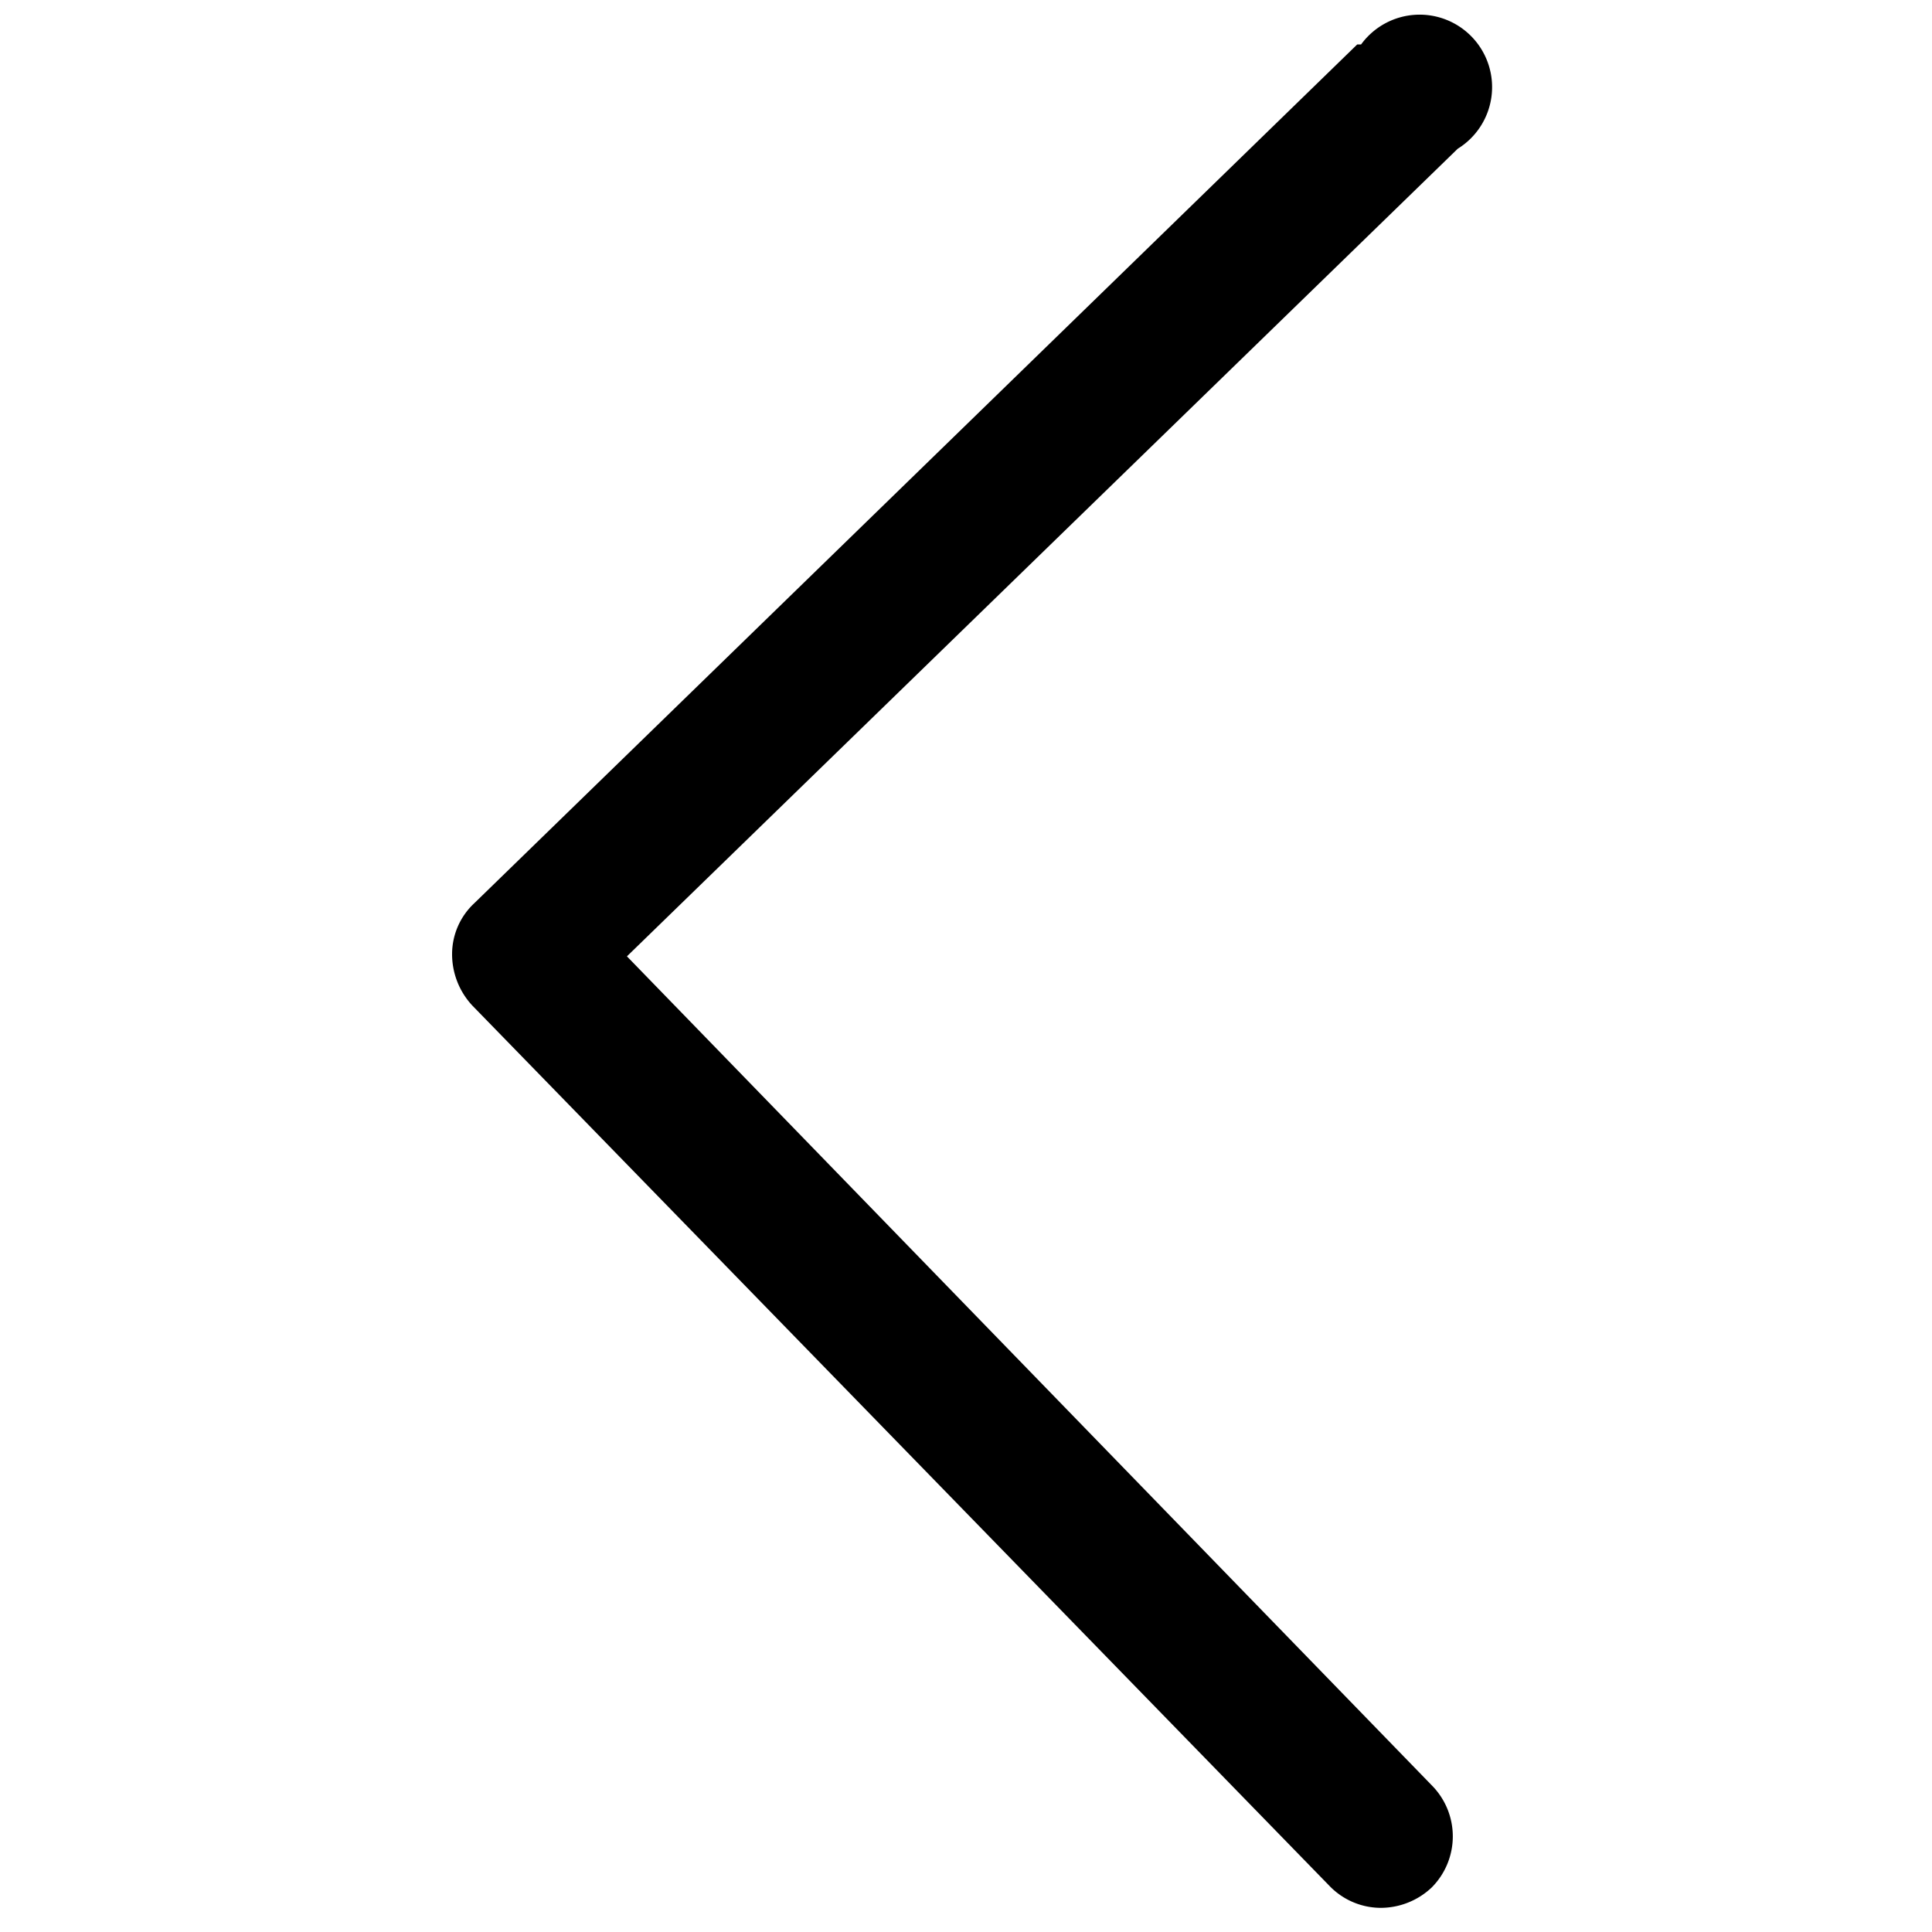 <svg id="Layer_1" data-name="Layer 1" xmlns="http://www.w3.org/2000/svg" viewBox="0 0 20 20"><title>ArrowLeft</title><path d="M14.05.46,4.91,9.35a.72.72,0,0,0-.23.52.78.78,0,0,0,.21.54l8.87,9.11a.74.74,0,0,0,.53.23.77.77,0,0,0,.53-.21.75.75,0,0,0,0-1.06L6.49,9.9l8.6-8.36a.75.75,0,1,0-1-1.08Z"/></svg>